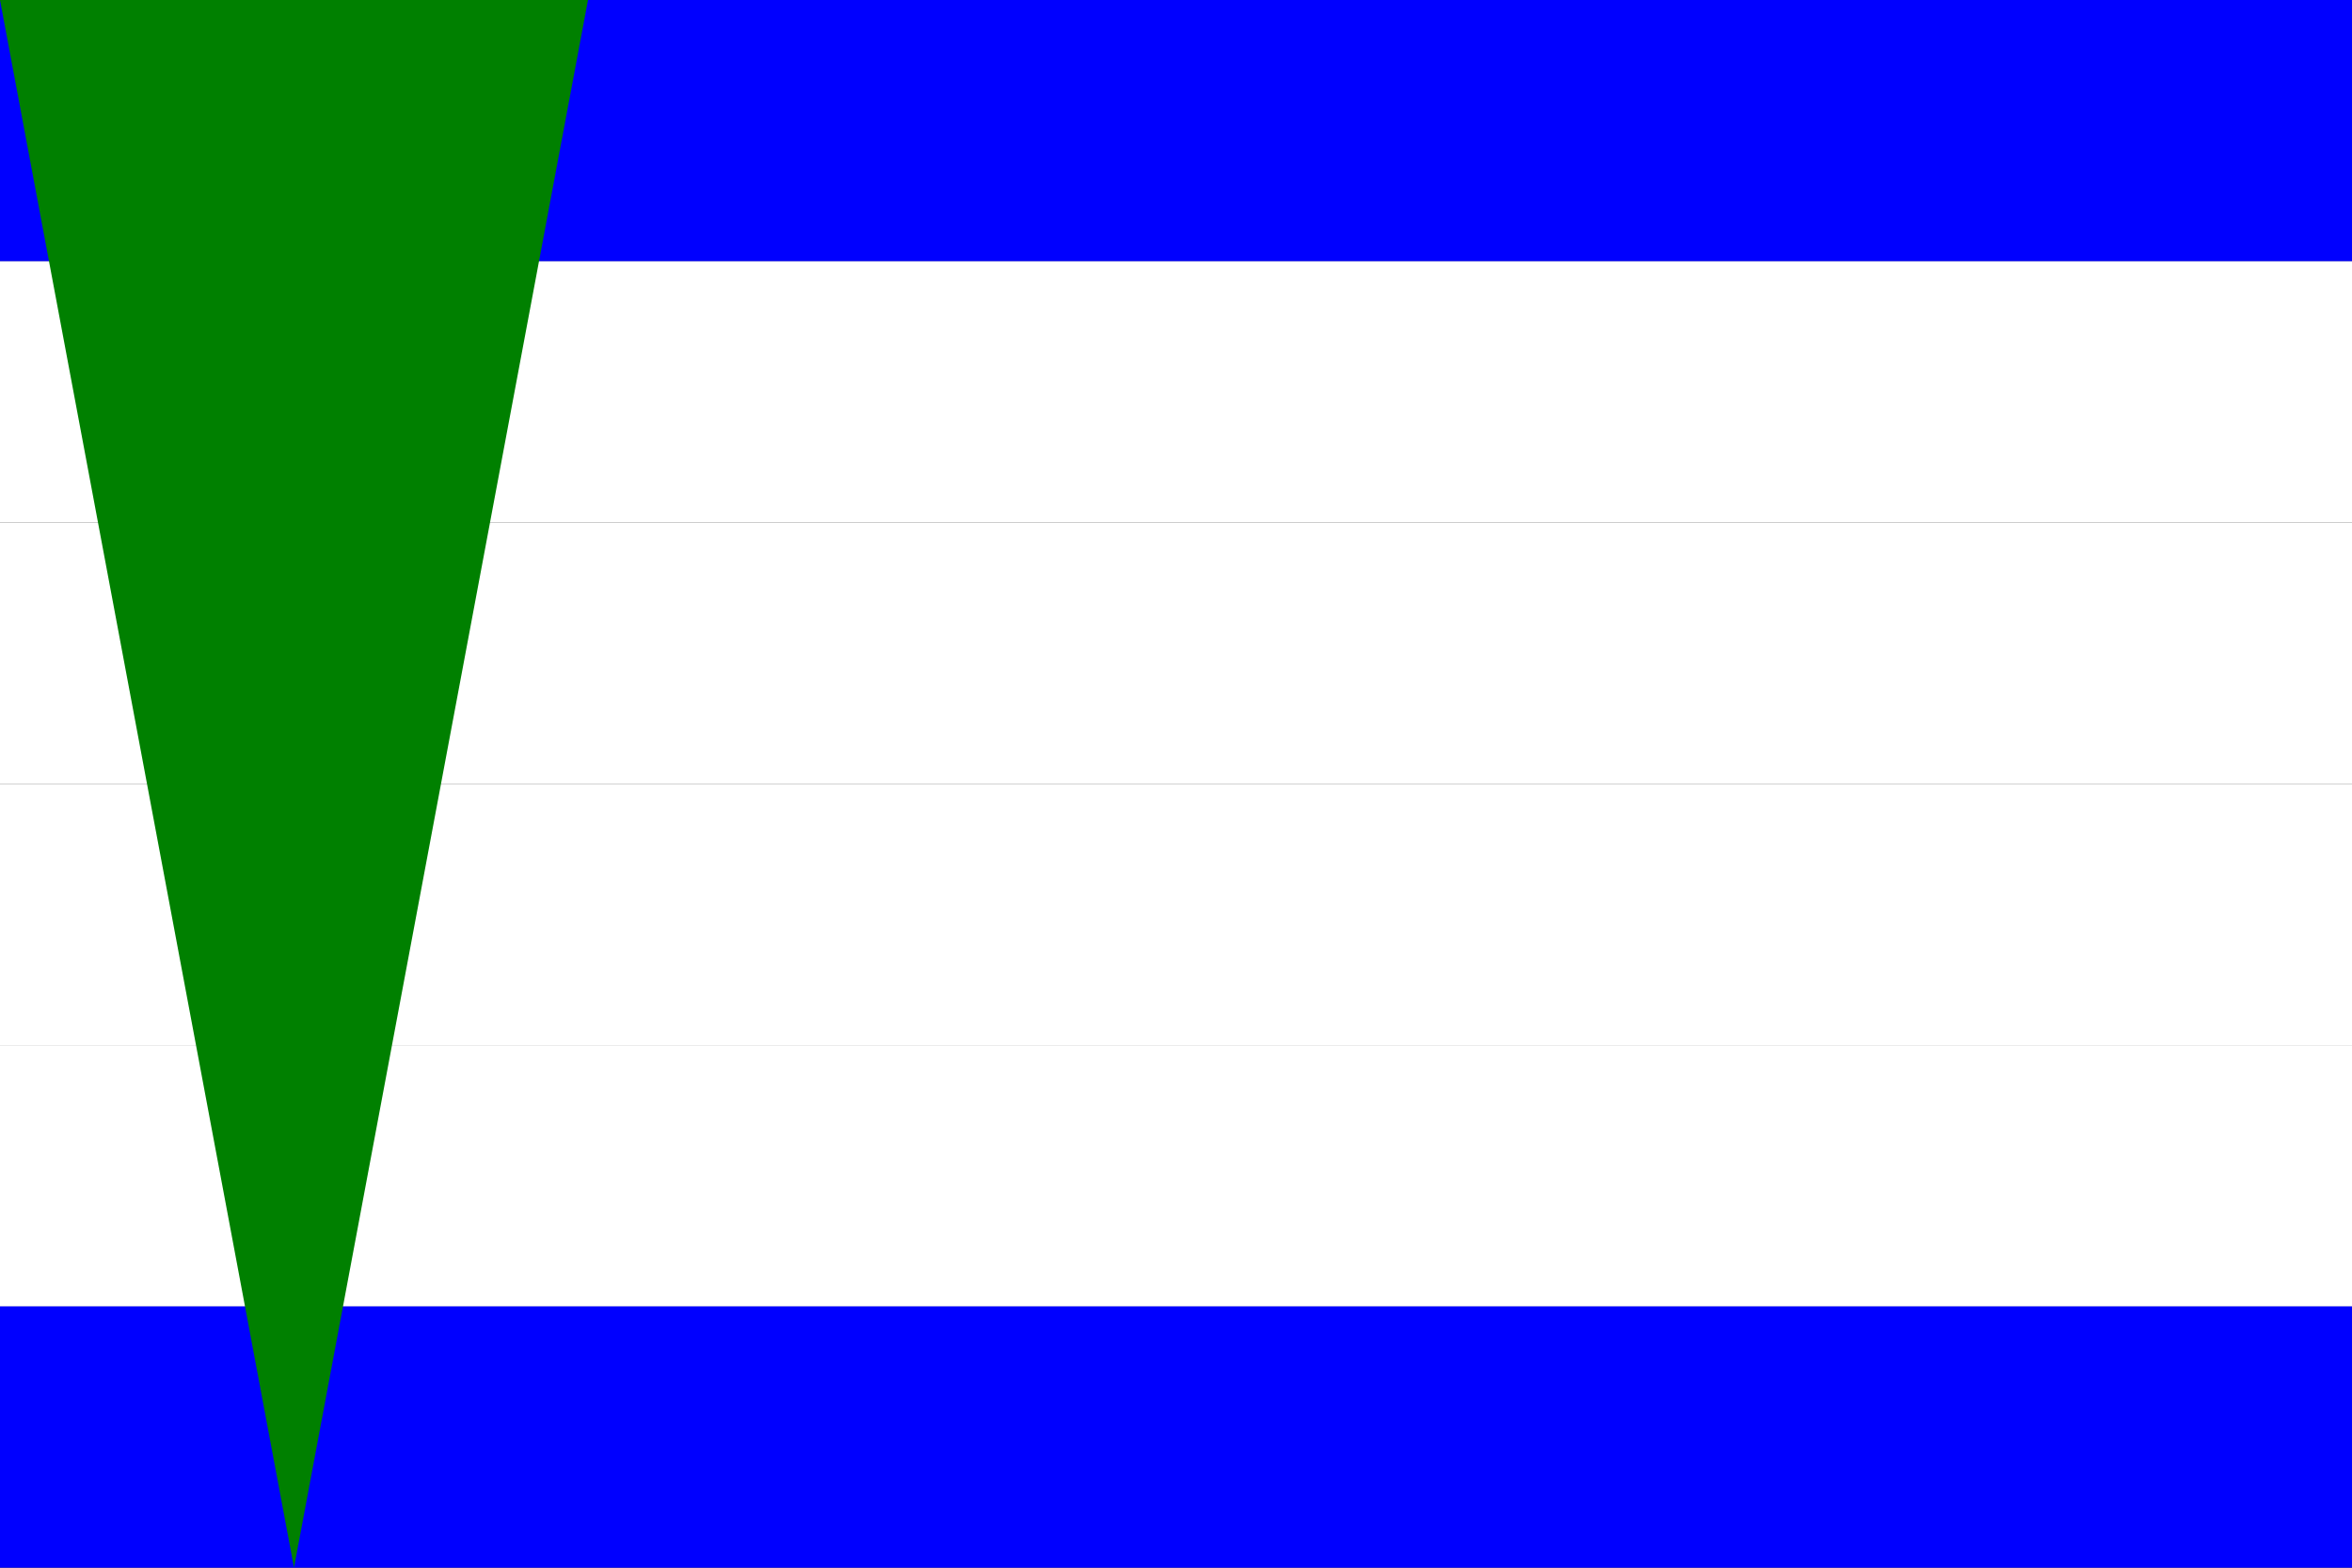 <svg xmlns="http://www.w3.org/2000/svg" viewBox="0 0 18000 12000">
	<rect x="0" y="0" width="18000" height="12000" fill="#333333" stroke="none"/>
	<rect width="18000" height="2000" fill="blue"/>
	<rect width="18000" height="2000" y="2000" fill="white"/>
	<rect width="18000" height="2000" y="4000" fill="white"/>
	<rect width="18000" height="2000" y="6000" fill="white"/>
	<rect width="18000" height="2000" y="8000" fill="white"/>
	<rect width="18000" height="2000" y="10000" fill="blue"/>
	<polygon fill="green" points="0,0 2250,12000 4500,0"/>
</svg>